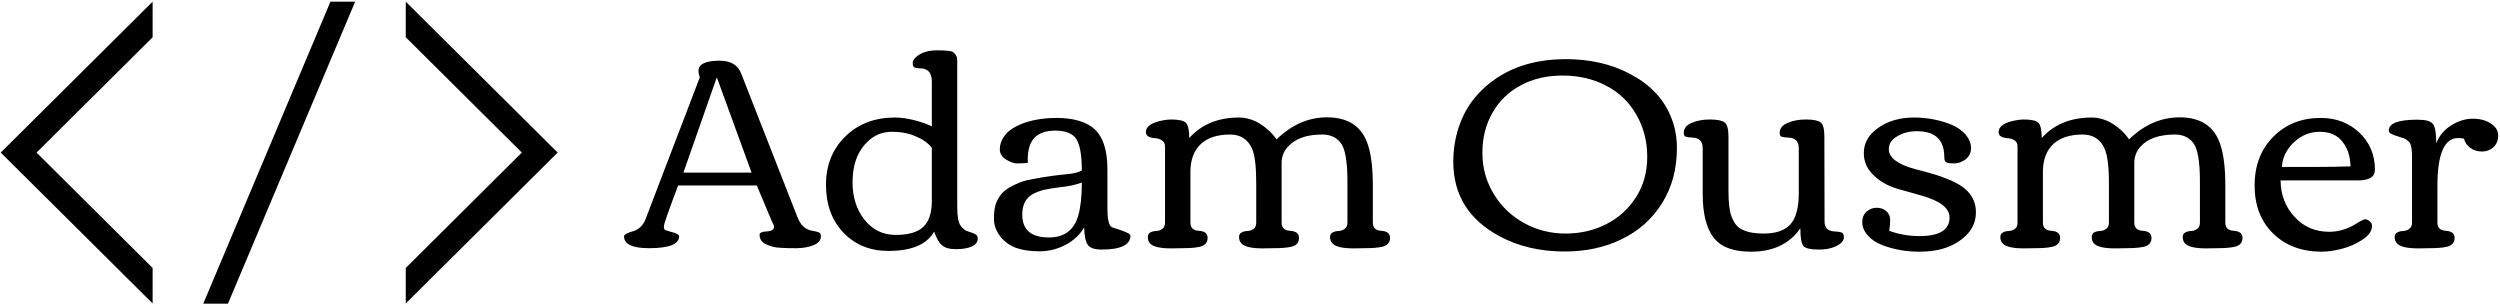 <svg data-v-423bf9ae="" xmlns="http://www.w3.org/2000/svg" viewBox="0 0 745 91" class="iconLeft"><!----><!----><!----><g data-v-423bf9ae="" id="a7d62ad9-2a8c-4d3d-b46f-3bc8f5a8709d" fill="black" transform="matrix(5.82,0,0,5.82,186.08,-38.482)"><path d="M10.06 18.71L10.06 18.71L10.06 18.71Q10.06 19.02 9.67 19.17L9.67 19.17L9.67 19.17Q9.28 19.32 8.82 19.32L8.82 19.32L8.74 19.32L8.74 19.32Q7.85 19.32 7.61 19.25L7.61 19.25L7.61 19.25Q7.38 19.18 7.23 19.11L7.23 19.11L7.23 19.11Q6.92 18.96 6.92 18.63L6.92 18.63L6.92 18.63Q6.92 18.48 7.29 18.46L7.29 18.46L7.29 18.46Q7.66 18.44 7.66 18.22L7.66 18.22L7.66 18.22Q7.66 18.15 7.53 17.90L7.53 17.90L7.53 17.90L6.78 16.11L2.75 16.11L2.75 16.11Q2.02 18.03 2.02 18.20L2.02 18.20L2.02 18.20Q2.02 18.38 2.11 18.40L2.11 18.40L2.11 18.40L2.11 18.40Q2.15 18.42 2.34 18.47L2.34 18.47L2.34 18.47Q2.80 18.58 2.80 18.71L2.80 18.71L2.80 18.71Q2.80 19.32 1.26 19.32L1.26 19.32L1.26 19.32Q-0.02 19.32-0.02 18.71L-0.02 18.71L-0.02 18.71Q-0.02 18.58 0.44 18.45L0.44 18.45L0.44 18.45Q0.90 18.32 1.09 17.81L1.09 17.81L3.86 10.57L3.86 10.57Q3.79 10.38 3.79 10.25L3.79 10.25L3.79 10.25Q3.79 9.72 4.87 9.72L4.87 9.72L4.87 9.72Q5.73 9.72 5.98 10.38L5.98 10.38L8.87 17.76L8.87 17.76Q9.11 18.35 9.62 18.43L9.62 18.43L9.62 18.43Q9.94 18.48 10.00 18.54L10.00 18.54L10.00 18.54Q10.06 18.59 10.06 18.71ZM4.73 10.57L3.02 15.45L6.51 15.45L4.73 10.57ZM15.74 14.18L15.74 14.18Q15.45 13.81 14.91 13.59L14.91 13.59L14.91 13.59Q14.38 13.36 13.71 13.36L13.71 13.36L13.71 13.36Q13.05 13.36 12.58 13.75L12.58 13.75L12.58 13.75Q11.68 14.49 11.68 15.95L11.68 15.95L11.68 15.95Q11.68 17.08 12.29 17.86L12.29 17.86L12.29 17.86Q12.91 18.64 13.89 18.64L13.89 18.64L13.89 18.64Q14.87 18.64 15.30 18.23L15.30 18.23L15.30 18.23Q15.74 17.83 15.74 16.88L15.74 16.88L15.74 14.18ZM13.85 12.63L13.85 12.63L13.85 12.63Q14.30 12.63 14.86 12.77L14.86 12.77L14.86 12.77Q15.42 12.92 15.74 13.08L15.74 13.08L15.74 10.79L15.74 10.79Q15.74 10.17 15.24 10.12L15.24 10.12L15.24 10.12Q15.20 10.12 15.12 10.11L15.12 10.11L15.12 10.11Q15.05 10.10 15.01 10.10L15.01 10.10L15.01 10.10Q14.98 10.10 14.93 10.09L14.93 10.09L14.93 10.09Q14.88 10.08 14.85 10.06L14.85 10.06L14.85 10.06Q14.83 10.05 14.81 10.03L14.81 10.03L14.81 10.03Q14.76 9.99 14.76 9.83L14.76 9.83L14.76 9.83Q14.76 9.67 14.97 9.50L14.97 9.50L14.97 9.50Q15.35 9.19 16.00 9.19L16.00 9.19L16.00 9.19Q16.69 9.19 16.81 9.27L16.81 9.27L16.81 9.27Q17.04 9.43 17.04 9.70L17.04 9.70L17.04 17.18L17.04 17.18Q17.04 17.94 17.21 18.16L17.21 18.16L17.21 18.16Q17.38 18.38 17.51 18.43L17.51 18.43L17.51 18.43Q17.64 18.48 17.74 18.51L17.74 18.51L17.74 18.51Q17.84 18.55 17.88 18.56L17.88 18.56L17.88 18.56Q17.92 18.58 17.99 18.62L17.99 18.62L17.99 18.62Q18.09 18.68 18.09 18.81L18.09 18.81L18.09 18.81Q18.09 19.10 17.79 19.23L17.79 19.23L17.79 19.23Q17.49 19.37 16.98 19.37L16.98 19.37L16.98 19.37Q16.48 19.37 16.26 19.17L16.26 19.17L16.26 19.17Q16.03 18.98 15.86 18.47L15.86 18.47L15.86 18.47Q15.30 19.46 13.52 19.46L13.52 19.46L13.52 19.46Q12.10 19.46 11.21 18.52L11.21 18.52L11.21 18.52Q10.32 17.58 10.32 16.07L10.32 16.07L10.32 16.07Q10.32 14.57 11.31 13.60L11.31 13.60L11.31 13.60Q12.30 12.63 13.85 12.63ZM20.11 14.98L20.11 14.98L20.11 14.98Q19.86 14.98 19.54 14.78L19.54 14.78L19.54 14.78Q19.22 14.58 19.22 14.26L19.22 14.26L19.22 14.26Q19.22 13.93 19.41 13.64L19.41 13.64L19.41 13.64Q19.59 13.36 19.89 13.18L19.89 13.18L19.89 13.18Q20.18 13.00 20.57 12.87L20.57 12.87L20.57 12.87Q21.28 12.65 22.10 12.65L22.10 12.65L22.10 12.65Q23.48 12.65 24.11 13.26L24.11 13.26L24.11 13.26Q24.73 13.87 24.73 15.28L24.73 15.28L24.73 17.29L24.73 17.29Q24.73 18.03 24.91 18.21L24.91 18.21L24.91 18.21Q24.96 18.26 25.21 18.33L25.21 18.33L25.21 18.33Q25.91 18.55 25.91 18.67L25.91 18.67L25.91 18.67Q25.91 19.39 24.44 19.39L24.44 19.39L24.44 19.39Q23.88 19.39 23.72 19.14L23.72 19.14L23.72 19.14Q23.55 18.89 23.54 18.25L23.54 18.25L23.54 18.25Q23.23 18.80 22.60 19.14L22.60 19.14L22.60 19.14Q21.97 19.48 21.25 19.48L21.25 19.48L21.25 19.48Q20.54 19.48 20.04 19.30L20.04 19.30L20.04 19.30Q19.54 19.11 19.23 18.70L19.23 18.70L19.23 18.70Q18.92 18.29 18.92 17.81L18.92 17.81L18.92 17.81Q18.92 17.33 19.02 17.04L19.02 17.04L19.02 17.04Q19.13 16.75 19.30 16.55L19.30 16.55L19.30 16.55Q19.46 16.35 19.75 16.19L19.75 16.19L19.75 16.19Q20.03 16.04 20.28 15.94L20.28 15.94L20.28 15.94Q20.52 15.85 20.91 15.78L20.91 15.78L20.91 15.78Q21.49 15.67 21.88 15.62L21.88 15.62L21.88 15.62Q22.26 15.58 22.28 15.57L22.28 15.57L22.28 15.57Q22.32 15.57 22.75 15.52L22.75 15.52L22.75 15.52Q23.17 15.48 23.42 15.34L23.42 15.34L23.42 15.34Q23.42 14.04 23.07 13.64L23.07 13.64L23.07 13.64Q22.76 13.30 22.06 13.30L22.06 13.30L22.06 13.30Q21.36 13.30 21.00 13.66L21.00 13.66L21.00 13.66Q20.65 14.02 20.65 14.80L20.65 14.80L20.66 14.95L20.66 14.95Q20.37 14.98 20.11 14.98ZM23.42 15.96L23.42 15.96L23.42 15.96Q22.96 16.13 22.37 16.19L22.37 16.19L22.37 16.19Q21.79 16.26 21.45 16.34L21.45 16.34L21.45 16.34Q21.12 16.43 20.89 16.56L20.89 16.56L20.89 16.56Q20.37 16.86 20.37 17.60L20.37 17.60L20.37 17.60Q20.37 18.77 21.74 18.77L21.74 18.77L21.74 18.77Q22.92 18.77 23.24 17.64L23.24 17.64L23.24 17.64Q23.42 17.00 23.42 15.96ZM28.59 19.32L28.59 19.32L28 19.33L28 19.33Q27.10 19.33 26.89 19.05L26.89 19.05L26.89 19.05Q26.80 18.93 26.80 18.75L26.80 18.75L26.80 18.75Q26.80 18.58 26.93 18.51L26.93 18.51L26.93 18.51Q27.07 18.44 27.24 18.44L27.24 18.44L27.24 18.44Q27.41 18.43 27.54 18.33L27.54 18.33L27.54 18.33Q27.68 18.23 27.68 18.01L27.68 18.01L27.68 14.11L27.68 14.11Q27.68 13.90 27.52 13.80L27.52 13.80L27.52 13.80Q27.37 13.70 27.19 13.69L27.19 13.69L27.19 13.69Q26.70 13.66 26.70 13.38L26.70 13.38L26.70 13.38Q26.70 12.93 27.60 12.77L27.60 12.77L27.60 12.77Q27.81 12.73 27.99 12.73L27.99 12.73L27.99 12.73Q28.57 12.73 28.75 12.90L28.75 12.90L28.75 12.90Q28.92 13.08 28.92 13.68L28.92 13.68L28.92 13.68Q29.86 12.63 31.47 12.63L31.47 12.63L31.47 12.63Q32.03 12.63 32.56 12.96L32.56 12.96L32.56 12.96Q33.09 13.30 33.39 13.75L33.39 13.75L33.39 13.75Q34.55 12.62 35.97 12.62L35.97 12.62L35.97 12.62Q37.62 12.62 38.07 14.03L38.07 14.03L38.07 14.03Q38.32 14.79 38.32 16.10L38.32 16.10L38.32 18.01L38.32 18.01Q38.32 18.41 38.76 18.43L38.76 18.43L38.76 18.43Q39.20 18.46 39.20 18.79L39.20 18.79L39.20 18.79Q39.20 19.16 38.79 19.25L38.79 19.25L38.79 19.25Q38.47 19.32 37.93 19.32L37.93 19.32L37.34 19.33L37.34 19.33Q36.44 19.33 36.23 19.05L36.23 19.05L36.23 19.05Q36.13 18.93 36.13 18.75L36.13 18.75L36.13 18.75Q36.13 18.58 36.27 18.51L36.27 18.51L36.27 18.51Q36.41 18.44 36.58 18.44L36.58 18.44L36.58 18.44Q36.74 18.43 36.88 18.33L36.88 18.33L36.88 18.33Q37.02 18.23 37.02 18.01L37.02 18.01L37.02 15.91L37.02 15.91Q37.02 14.35 36.67 13.92L36.67 13.92L36.67 13.92Q36.34 13.50 35.73 13.50L35.73 13.50L35.73 13.50Q35.12 13.50 34.68 13.66L34.68 13.66L34.68 13.66Q34.23 13.82 33.94 14.16L33.94 14.16L33.94 14.16Q33.65 14.50 33.65 14.96L33.65 14.96L33.65 18.01L33.65 18.01Q33.65 18.41 34.09 18.43L34.09 18.43L34.09 18.43Q34.54 18.46 34.54 18.79L34.54 18.79L34.54 18.79Q34.54 19.16 34.13 19.25L34.13 19.25L34.13 19.25Q33.81 19.32 33.26 19.32L33.26 19.32L32.68 19.33L32.68 19.33Q31.78 19.33 31.57 19.05L31.57 19.05L31.57 19.05Q31.47 18.93 31.47 18.75L31.47 18.75L31.47 18.75Q31.47 18.58 31.61 18.51L31.61 18.51L31.61 18.51Q31.75 18.44 31.91 18.44L31.91 18.44L31.91 18.44Q32.08 18.43 32.22 18.33L32.22 18.33L32.22 18.33Q32.35 18.23 32.35 18.01L32.35 18.01L32.35 15.98L32.35 15.98Q32.35 14.69 32.13 14.21L32.13 14.21L32.13 14.21Q31.80 13.50 31.01 13.50L31.01 13.50L31.01 13.50Q30.02 13.50 29.50 14L29.50 14L29.50 14Q28.98 14.50 28.98 15.42L28.98 15.42L28.98 18.01L28.98 18.01Q28.98 18.41 29.42 18.43L29.42 18.43L29.42 18.43Q29.86 18.46 29.86 18.79L29.86 18.79L29.86 18.79Q29.86 19.16 29.45 19.25L29.45 19.25L29.45 19.25Q29.13 19.32 28.59 19.32ZM44.51 16.54L44.51 16.54L44.51 16.54Q45.08 17.49 46.06 18.03L46.06 18.03L46.06 18.03Q47.04 18.57 48.19 18.57L48.19 18.57L48.19 18.57Q49.34 18.57 50.29 18.08L50.29 18.08L50.29 18.08Q51.24 17.59 51.80 16.70L51.80 16.70L51.80 16.70Q52.37 15.82 52.37 14.63L52.37 14.63L52.37 14.63Q52.37 13.45 51.81 12.48L51.81 12.48L51.81 12.48Q51.25 11.50 50.25 10.99L50.25 10.99L50.25 10.99Q49.26 10.48 48.04 10.48L48.04 10.48L48.04 10.48Q46.82 10.48 45.90 10.98L45.90 10.98L45.90 10.98Q44.97 11.47 44.45 12.38L44.45 12.38L44.45 12.38Q43.93 13.28 43.93 14.44L43.93 14.44L43.93 14.44Q43.93 15.59 44.51 16.54ZM42.44 14.89L42.44 14.89L42.44 14.89Q42.44 13.97 42.72 13.12L42.72 13.12L42.72 13.12Q43.01 12.26 43.53 11.63L43.53 11.63L43.53 11.63Q44.06 10.99 44.77 10.54L44.77 10.54L44.77 10.54Q46.20 9.64 48.19 9.64L48.19 9.64L48.19 9.64Q50.04 9.64 51.46 10.38L51.46 10.38L51.46 10.38Q53.00 11.18 53.57 12.56L53.57 12.56L53.57 12.56Q53.89 13.31 53.89 14.19L53.89 14.19L53.89 14.19Q53.89 15.79 53.14 17.00L53.14 17.00L53.14 17.00Q52.38 18.22 51.08 18.85L51.08 18.85L51.08 18.85Q49.79 19.49 48.14 19.49L48.14 19.49L48.14 19.49Q46.27 19.49 44.83 18.72L44.83 18.72L44.83 18.72Q42.44 17.45 42.44 14.89ZM56.53 13.59L56.53 16.36L56.53 16.36Q56.53 17.29 56.68 17.68L56.68 17.68L56.68 17.68Q56.83 18.07 57.02 18.23L57.02 18.23L57.02 18.23Q57.42 18.57 58.34 18.57L58.34 18.57L58.34 18.57Q59.27 18.57 59.70 18.10L59.70 18.10L59.70 18.10Q60.13 17.62 60.13 16.51L60.13 16.51L60.13 14.20L60.13 14.20Q60.13 13.69 59.63 13.66L59.63 13.66L59.63 13.66Q59.23 13.64 59.19 13.57L59.19 13.57L59.19 13.57Q59.15 13.51 59.15 13.43L59.15 13.43L59.15 13.43Q59.15 13.08 59.55 12.91L59.55 12.91L59.55 12.91Q59.95 12.73 60.50 12.73L60.50 12.73L60.50 12.73Q61.05 12.73 61.25 12.88L61.25 12.88L61.25 12.88Q61.44 13.03 61.44 13.59L61.44 13.59L61.45 17.96L61.45 17.96Q61.45 18.43 61.94 18.46L61.94 18.46L61.94 18.46Q62.29 18.48 62.36 18.54L62.36 18.54L62.36 18.54Q62.44 18.59 62.44 18.77L62.44 18.77L62.44 18.77Q62.44 18.96 62.21 19.12L62.21 19.12L62.21 19.12Q61.81 19.39 61.16 19.39L61.16 19.39L61.16 19.39Q60.52 19.39 60.36 19.20L60.36 19.20L60.36 19.20Q60.21 19.00 60.21 18.30L60.21 18.30L60.21 18.30Q59.38 19.50 57.68 19.50L57.68 19.50L57.68 19.50Q56.33 19.50 55.77 18.78L55.77 18.78L55.77 18.78Q55.21 18.05 55.21 16.54L55.21 16.54L55.21 14.20L55.21 14.20Q55.21 13.69 54.72 13.66L54.72 13.66L54.72 13.66Q54.32 13.64 54.28 13.57L54.28 13.57L54.28 13.57Q54.24 13.51 54.24 13.43L54.24 13.43L54.24 13.43Q54.24 13.08 54.63 12.91L54.63 12.91L54.63 12.91Q55.03 12.73 55.58 12.73L55.58 12.73L55.58 12.73Q56.13 12.73 56.33 12.88L56.33 12.88L56.33 12.88Q56.53 13.03 56.53 13.59L56.53 13.59ZM66.31 18.70L66.31 18.70L66.31 18.70Q67.85 18.70 67.85 17.75L67.85 17.75L67.85 17.75Q67.85 17.04 66.46 16.64L66.46 16.64L66.46 16.64Q66.20 16.56 65.83 16.46L65.83 16.46L65.83 16.46Q65.14 16.28 64.90 16.18L64.90 16.18L64.90 16.18Q64.30 15.95 63.88 15.50L63.88 15.50L63.88 15.50Q63.46 15.06 63.46 14.45L63.46 14.45L63.46 14.45Q63.46 13.67 64.21 13.15L64.21 13.15L64.21 13.15Q64.96 12.63 66.02 12.63L66.02 12.63L66.02 12.63Q67.05 12.63 67.96 13.00L67.96 13.00L67.96 13.00Q68.40 13.19 68.68 13.51L68.68 13.51L68.68 13.51Q68.95 13.84 68.95 14.20L68.95 14.20L68.95 14.20Q68.95 14.55 68.67 14.77L68.67 14.77L68.67 14.77Q68.39 14.98 68.08 14.98L68.08 14.98L68.08 14.98Q67.78 14.98 67.68 14.92L67.68 14.92L67.68 14.92Q67.58 14.86 67.58 14.65L67.58 14.65L67.58 14.65Q67.58 13.33 66.18 13.33L66.18 13.33L66.18 13.33Q65.60 13.33 65.17 13.59L65.17 13.59L65.17 13.59Q64.74 13.84 64.74 14.25L64.74 14.25L64.74 14.25Q64.74 14.90 66.08 15.27L66.08 15.27L66.08 15.27Q66.29 15.33 66.59 15.40L66.59 15.40L66.59 15.40Q66.89 15.48 67.14 15.56L67.14 15.56L67.14 15.56Q67.40 15.64 67.67 15.75L67.67 15.75L67.67 15.75Q67.95 15.85 68.26 16.02L68.26 16.02L68.26 16.02Q68.56 16.19 68.76 16.39L68.76 16.39L68.76 16.39Q69.20 16.84 69.20 17.48L69.20 17.48L69.20 17.48Q69.20 18.12 68.77 18.59L68.77 18.59L68.77 18.59Q67.92 19.50 66.31 19.50L66.31 19.50L66.31 19.50Q65.26 19.50 64.38 19.15L64.38 19.15L64.38 19.15Q63.93 18.98 63.66 18.66L63.66 18.66L63.66 18.66Q63.38 18.35 63.38 17.99L63.38 17.99L63.38 17.99Q63.38 17.64 63.61 17.44L63.61 17.44L63.61 17.44Q63.83 17.25 64.12 17.25L64.12 17.25L64.12 17.25Q64.41 17.25 64.61 17.42L64.61 17.42L64.61 17.42Q64.81 17.60 64.81 17.87L64.81 17.87L64.81 17.87Q64.81 18.13 64.76 18.43L64.76 18.43L64.76 18.43Q65.49 18.70 66.31 18.70ZM72.24 19.32L72.24 19.32L71.65 19.33L71.65 19.33Q70.76 19.33 70.55 19.05L70.55 19.05L70.55 19.05Q70.45 18.93 70.45 18.75L70.45 18.75L70.45 18.75Q70.45 18.58 70.59 18.51L70.59 18.51L70.59 18.51Q70.72 18.44 70.89 18.44L70.89 18.44L70.89 18.44Q71.06 18.43 71.20 18.33L71.20 18.33L71.20 18.33Q71.33 18.23 71.33 18.01L71.33 18.01L71.33 14.11L71.33 14.11Q71.33 13.90 71.18 13.80L71.18 13.80L71.18 13.80Q71.03 13.70 70.85 13.69L70.85 13.69L70.85 13.69Q70.36 13.66 70.36 13.38L70.36 13.38L70.36 13.38Q70.36 12.93 71.26 12.77L71.26 12.77L71.26 12.77Q71.46 12.73 71.64 12.73L71.64 12.73L71.64 12.73Q72.23 12.73 72.40 12.90L72.40 12.90L72.40 12.90Q72.57 13.08 72.57 13.68L72.57 13.68L72.57 13.68Q73.51 12.63 75.13 12.63L75.13 12.63L75.13 12.63Q75.69 12.63 76.22 12.96L76.22 12.96L76.22 12.96Q76.75 13.30 77.04 13.75L77.04 13.75L77.04 13.75Q78.20 12.62 79.63 12.62L79.63 12.62L79.63 12.62Q81.27 12.62 81.72 14.03L81.72 14.03L81.72 14.03Q81.97 14.79 81.97 16.10L81.97 16.10L81.97 18.01L81.97 18.01Q81.97 18.41 82.41 18.43L82.41 18.43L82.41 18.43Q82.85 18.46 82.85 18.79L82.85 18.79L82.85 18.79Q82.85 19.16 82.44 19.25L82.44 19.25L82.44 19.25Q82.13 19.32 81.58 19.32L81.58 19.32L80.99 19.33L80.99 19.33Q80.10 19.33 79.88 19.05L79.88 19.05L79.88 19.05Q79.79 18.93 79.79 18.75L79.79 18.75L79.79 18.75Q79.79 18.58 79.93 18.51L79.93 18.51L79.93 18.51Q80.06 18.44 80.23 18.44L80.23 18.44L80.23 18.44Q80.40 18.43 80.53 18.33L80.53 18.33L80.53 18.33Q80.67 18.23 80.67 18.01L80.67 18.01L80.67 15.91L80.67 15.91Q80.67 14.35 80.32 13.92L80.32 13.92L80.32 13.92Q79.99 13.50 79.39 13.50L79.39 13.50L79.39 13.50Q78.78 13.50 78.33 13.66L78.33 13.66L78.33 13.66Q77.88 13.82 77.59 14.16L77.59 14.16L77.59 14.16Q77.31 14.50 77.31 14.96L77.31 14.96L77.31 18.01L77.31 18.01Q77.31 18.41 77.75 18.43L77.75 18.43L77.75 18.43Q78.19 18.46 78.19 18.79L78.19 18.79L78.19 18.79Q78.19 19.16 77.78 19.25L77.78 19.25L77.78 19.25Q77.46 19.32 76.92 19.32L76.92 19.32L76.33 19.33L76.33 19.33Q75.43 19.33 75.22 19.05L75.22 19.05L75.22 19.05Q75.13 18.93 75.13 18.75L75.13 18.75L75.13 18.75Q75.13 18.58 75.26 18.51L75.26 18.51L75.26 18.51Q75.40 18.44 75.57 18.44L75.57 18.44L75.57 18.44Q75.74 18.43 75.87 18.33L75.87 18.33L75.87 18.33Q76.01 18.23 76.01 18.01L76.01 18.01L76.01 15.98L76.01 15.98Q76.01 14.69 75.78 14.21L75.78 14.21L75.78 14.21Q75.46 13.50 74.66 13.50L74.66 13.50L74.66 13.50Q73.68 13.50 73.15 14L73.15 14L73.15 14Q72.63 14.50 72.63 15.42L72.63 15.42L72.63 18.01L72.63 18.01Q72.63 18.41 73.07 18.43L73.07 18.43L73.07 18.43Q73.51 18.46 73.51 18.79L73.51 18.79L73.51 18.79Q73.51 19.16 73.10 19.25L73.10 19.25L73.10 19.25Q72.79 19.32 72.24 19.32ZM84.42 18.57L84.42 18.57L84.42 18.57Q83.47 17.64 83.47 16.11L83.47 16.11L83.47 16.11Q83.47 14.57 84.43 13.61L84.43 13.61L84.43 13.61Q85.38 12.65 86.86 12.65L86.86 12.65L86.86 12.65Q88.03 12.65 88.83 13.40L88.83 13.40L88.83 13.40Q89.63 14.16 89.63 15.30L89.63 15.30L89.63 15.30Q89.63 15.85 88.76 15.85L88.76 15.85L84.80 15.85L84.80 15.85Q84.81 16.96 85.52 17.72L85.52 17.72L85.52 17.72Q86.22 18.48 87.29 18.48L87.29 18.48L87.29 18.48Q88.01 18.48 88.68 18.06L88.68 18.06L88.68 18.06Q89.03 17.84 89.13 17.84L89.13 17.84L89.13 17.84Q89.23 17.84 89.36 17.94L89.36 17.94L89.36 17.94Q89.48 18.04 89.48 18.18L89.48 18.18L89.48 18.18Q89.48 18.56 89.00 18.88L89.00 18.88L89.00 18.88Q88.52 19.20 87.94 19.35L87.94 19.35L87.94 19.35Q87.36 19.50 86.92 19.50L86.92 19.50L86.92 19.50Q85.37 19.50 84.42 18.57ZM88.38 15.13L88.38 15.13L88.38 15.13Q88.36 14.35 87.96 13.86L87.96 13.86L87.96 13.86Q87.57 13.36 86.81 13.36L86.81 13.36L86.81 13.36Q86.04 13.36 85.47 13.91L85.47 13.91L85.47 13.91Q84.90 14.46 84.87 15.16L84.87 15.16L86.47 15.16L86.47 15.16Q87.53 15.16 88.38 15.13ZM92.44 19.32L92.44 19.32L91.85 19.33L91.85 19.33Q90.95 19.33 90.74 19.05L90.74 19.05L90.74 19.05Q90.64 18.93 90.64 18.75L90.64 18.75L90.64 18.75Q90.64 18.58 90.78 18.51L90.78 18.51L90.78 18.51Q90.92 18.44 91.09 18.44L91.09 18.44L91.09 18.44Q91.25 18.43 91.39 18.33L91.39 18.33L91.39 18.33Q91.53 18.23 91.53 18.01L91.53 18.01L91.53 14.64L91.53 14.64Q91.53 14.03 91.38 13.88L91.38 13.88L91.38 13.88Q91.23 13.74 91.13 13.70L91.13 13.70L91.13 13.70Q91.03 13.66 90.82 13.60L90.82 13.60L90.82 13.60Q90.61 13.54 90.48 13.47L90.48 13.47L90.48 13.47Q90.34 13.41 90.34 13.29L90.34 13.29L90.34 13.29Q90.34 12.74 91.81 12.74L91.81 12.74L91.81 12.74Q92.44 12.74 92.60 12.96L92.60 12.96L92.60 12.96Q92.77 13.17 92.77 13.95L92.77 13.95L92.77 13.95Q93.00 13.36 93.54 13.03L93.54 13.03L93.54 13.03Q94.08 12.69 94.64 12.69L94.64 12.69L94.64 12.69Q95.20 12.69 95.57 12.94L95.57 12.94L95.57 12.94Q95.94 13.18 95.94 13.55L95.94 13.55L95.94 13.55Q95.94 13.92 95.70 14.15L95.70 14.15L95.70 14.15Q95.46 14.37 95.11 14.37L95.11 14.37L95.11 14.37Q94.76 14.37 94.51 14.18L94.51 14.18L94.51 14.18Q94.26 14 94.19 13.71L94.19 13.71L94.19 13.71Q94.01 13.68 93.89 13.68L93.89 13.68L93.89 13.68Q92.83 13.68 92.83 16.13L92.83 16.13L92.83 18.01L92.83 18.01Q92.83 18.41 93.27 18.43L93.27 18.43L93.27 18.43Q93.71 18.46 93.71 18.79L93.71 18.79L93.71 18.79Q93.71 19.16 93.30 19.25L93.30 19.25L93.30 19.25Q92.98 19.32 92.44 19.32Z"></path></g><!----><g data-v-423bf9ae="" id="26fc8053-7919-4c28-964c-2cf64d451f1b" transform="matrix(2.286,0,0,2.286,-29.957,-66.937)" stroke="none" fill="black"><path d="M39.6 68.87h3.22L59.4 29.5h-3.22L39.6 68.87zM66 29.5v4.64l15.13 15.03L66 64.21v4.63l19.8-19.67L66 29.5zM33 68.84v-4.63L17.87 49.17 33 34.14V29.5L13.2 49.17 33 68.84z"></path></g><!----></svg>
